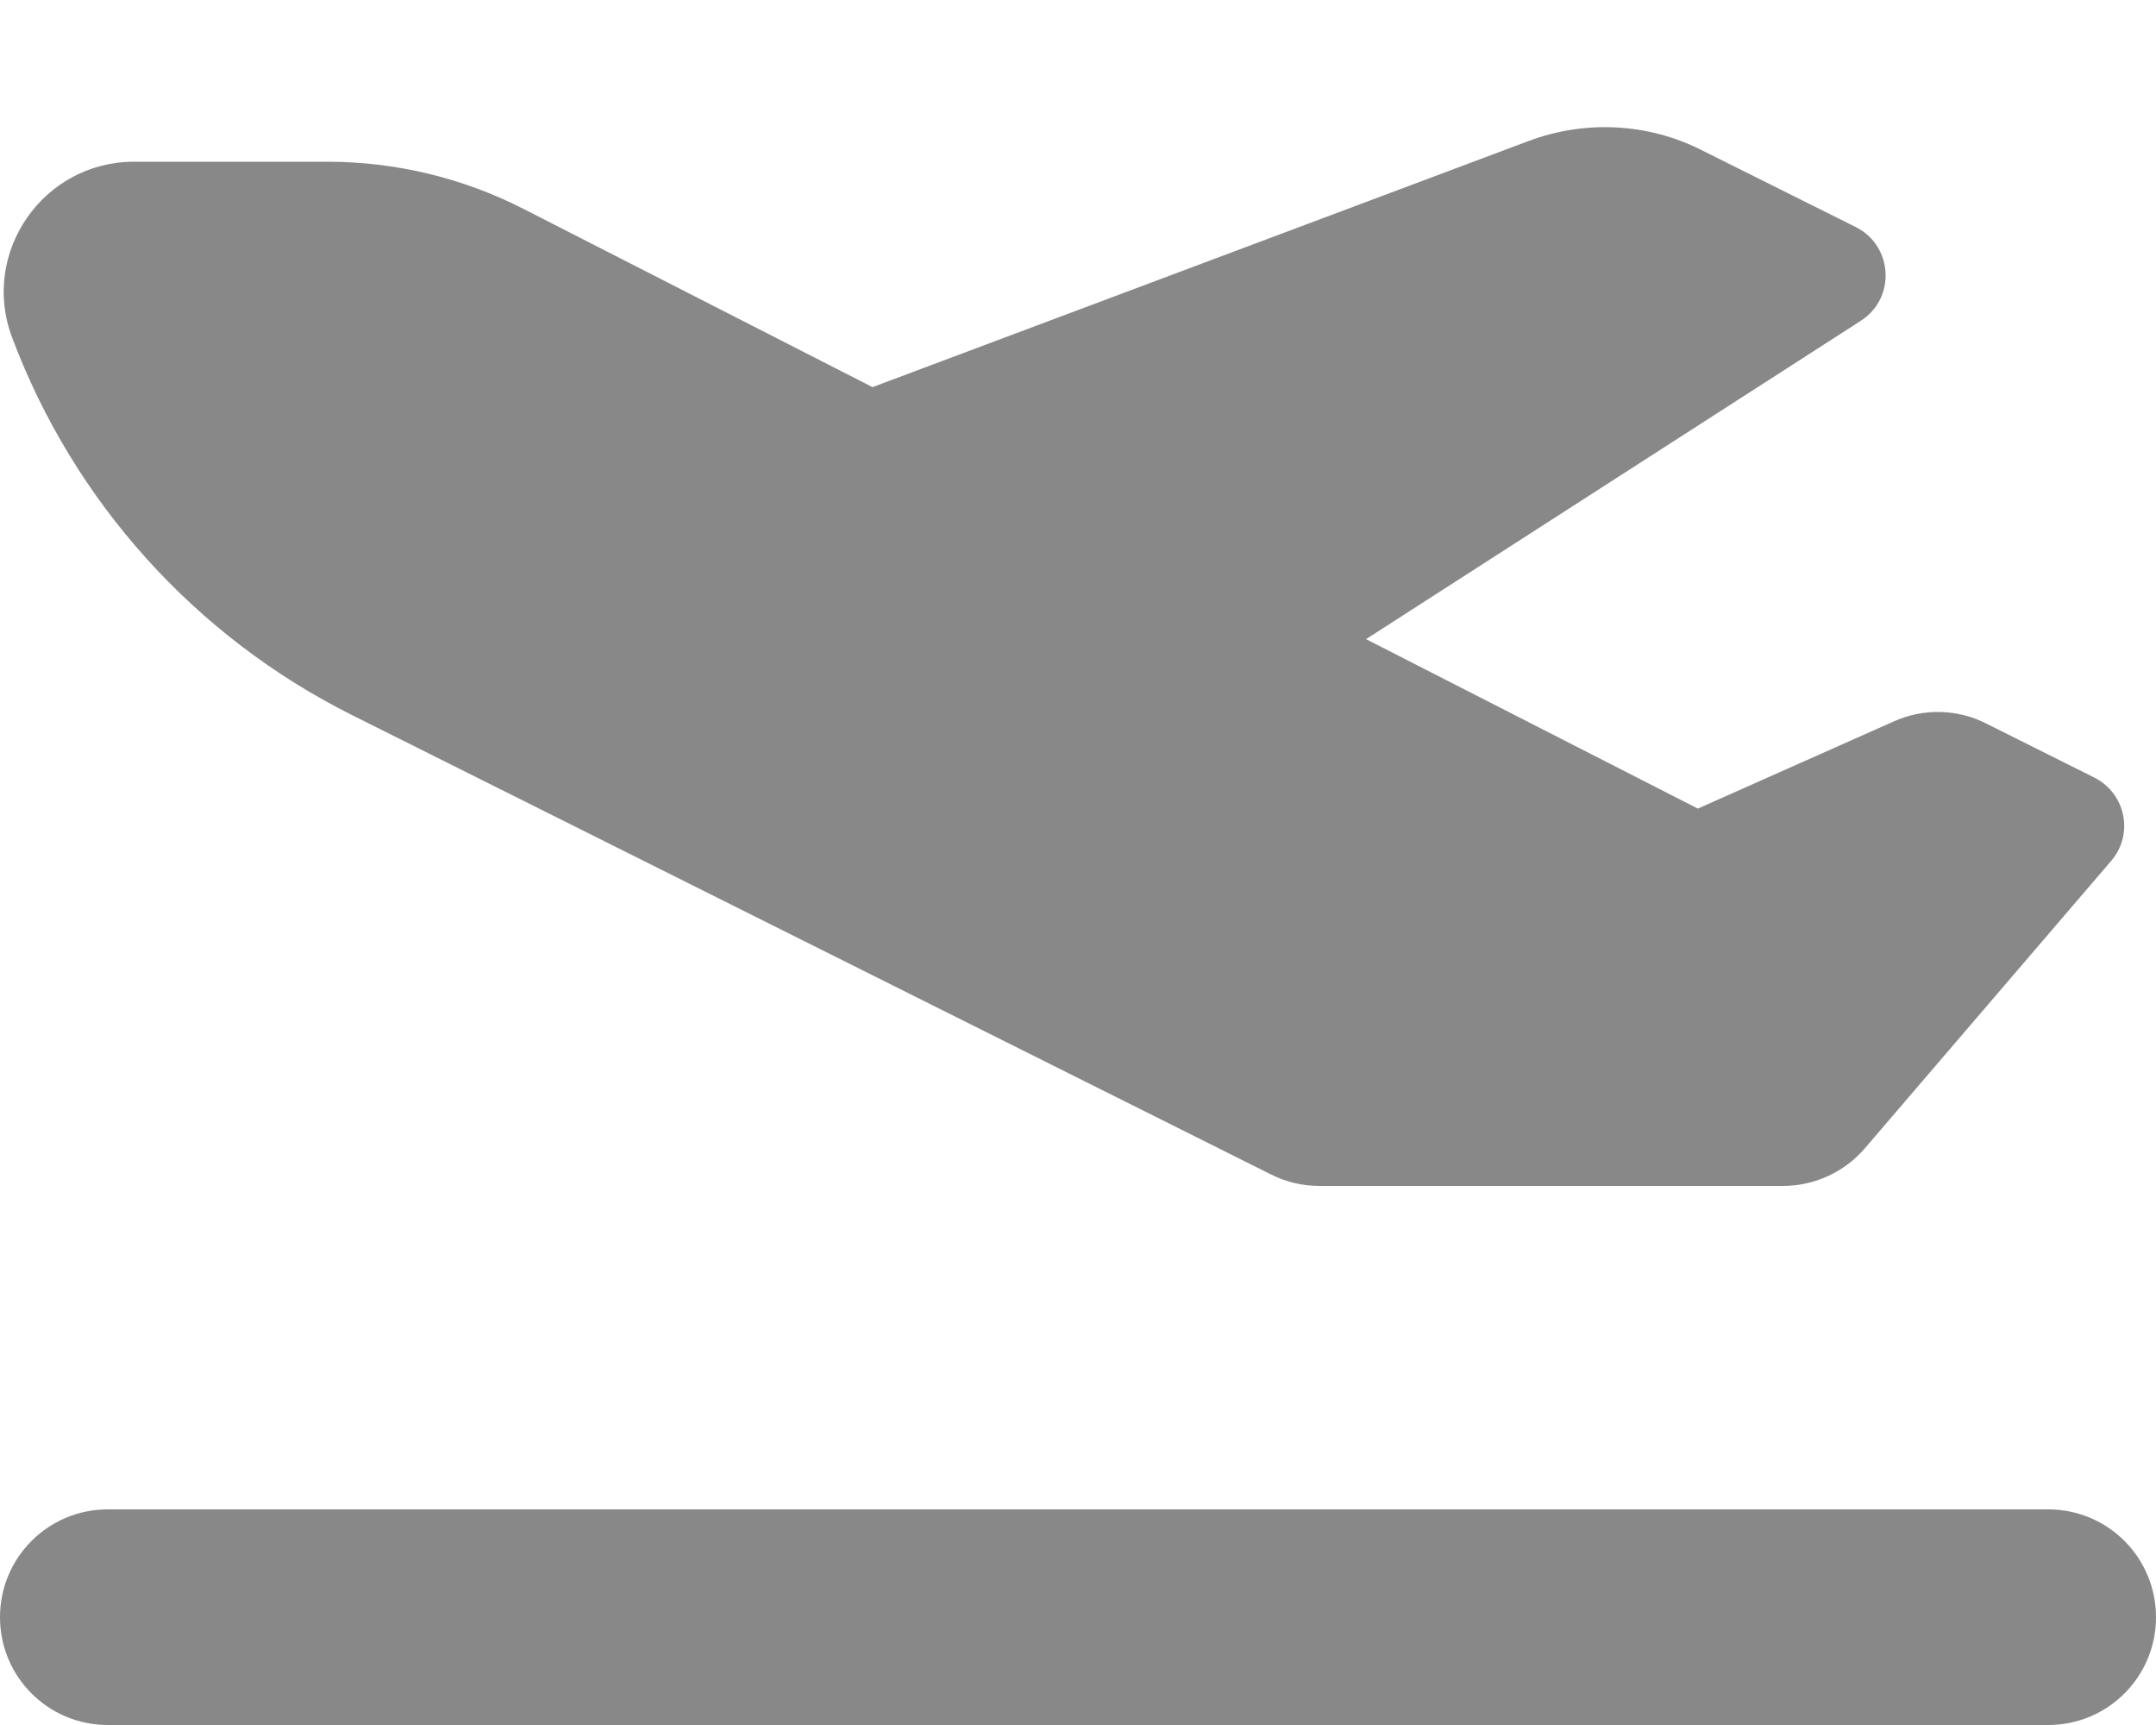 <svg width="80" height="64" viewBox="0 0 80 64" fill="none" xmlns="http://www.w3.org/2000/svg">
<path d="M32.375 14.363L56.737 5.225C58.825 4.45 61.138 4.563 63.125 5.563L68.862 8.425C70.25 9.125 70.35 11.063 69.05 11.9L50.688 23.713L63 30L70.275 26.763C71.362 26.275 72.625 26.3 73.688 26.838L77.713 28.85C78.875 29.438 79.188 30.95 78.338 31.938L69.2 42.6C68.438 43.488 67.325 44 66.162 44H48.95C48.325 44 47.712 43.85 47.163 43.575L13.05 26.525C7.237 23.613 2.737 18.613 0.45 12.525C-0.738 9.375 1.6 6 4.975 6H12.15C14.675 6 17.175 6.6 19.425 7.75L32.375 14.363ZM80 60C80 62.213 78.213 64 76 64H4C1.788 64 0 62.213 0 60C0 57.788 1.788 56 4 56H76C78.213 56 80 57.788 80 60Z" fill="#888888"/>
</svg>
